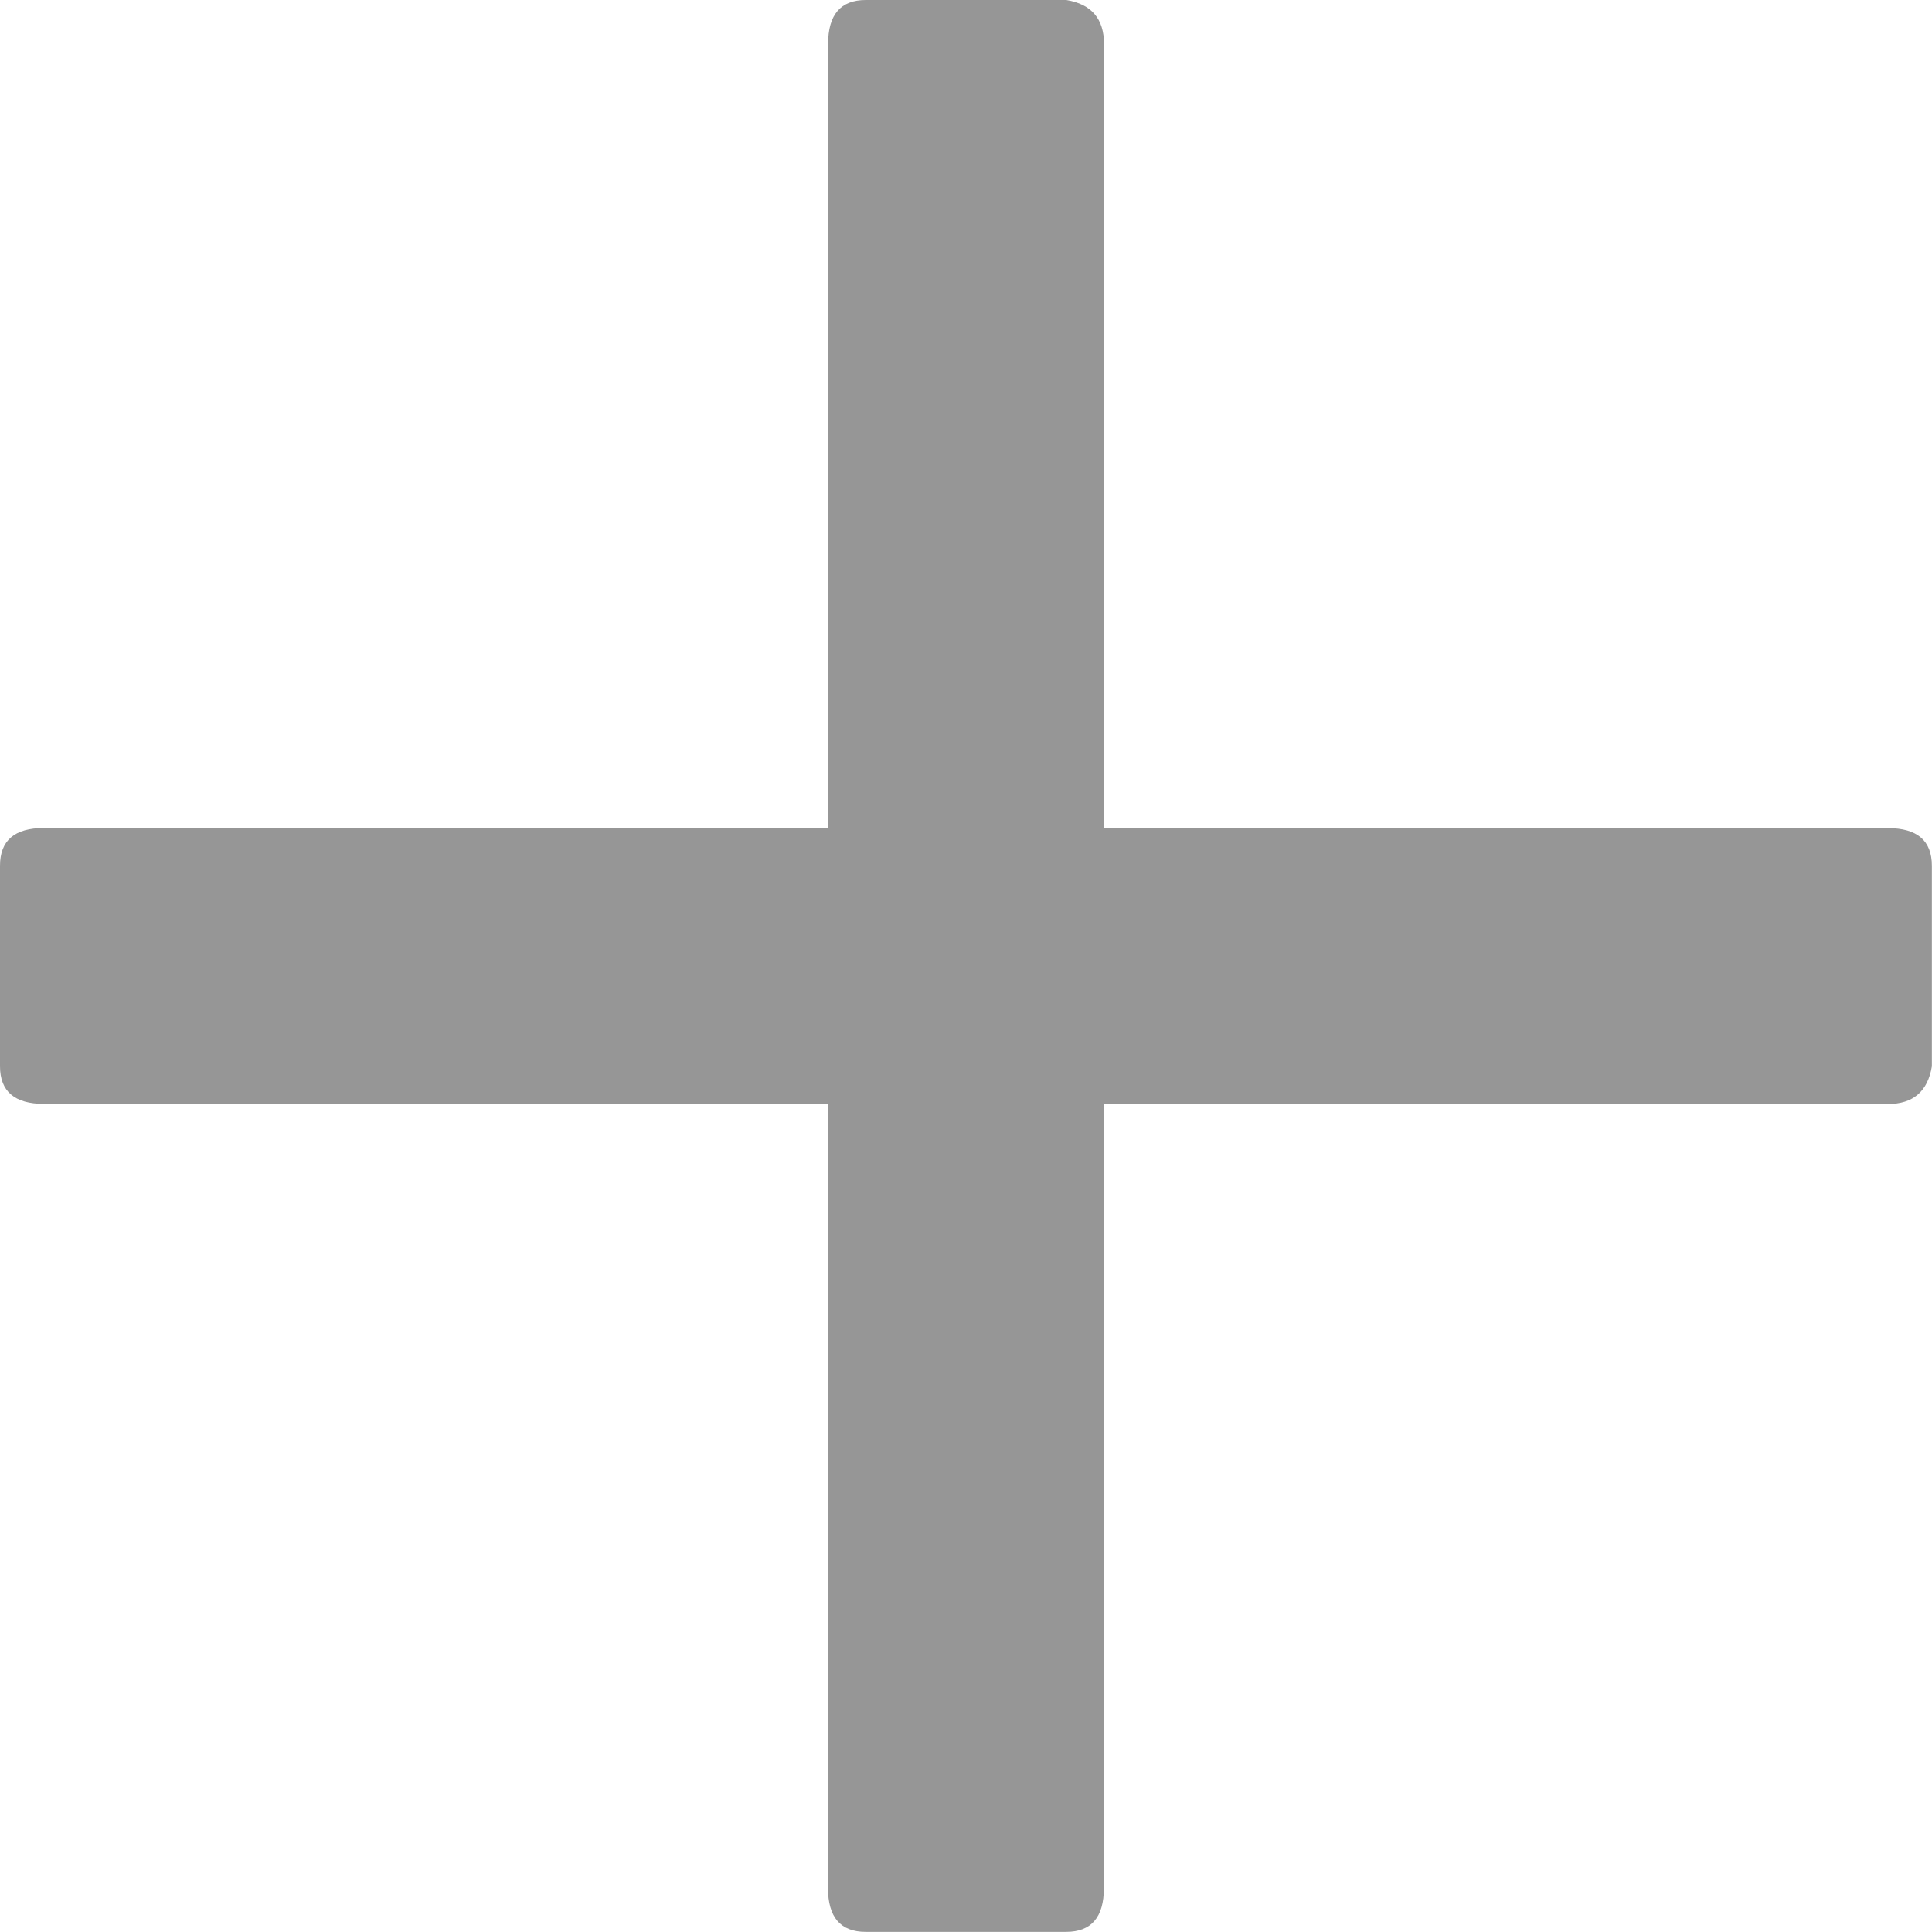<svg width="16" height="16" viewBox="0 0 16 16" fill="none" xmlns="http://www.w3.org/2000/svg"><path d="M15.636 6.857H9.143V.364c0-.208-.104-.33-.312-.364H7.17c-.208 0-.312.121-.312.364v6.493H.364C.12 6.857 0 6.961 0 7.17v1.66c0 .208.121.312.364.312h6.493v6.493c0 .243.104.364.312.364H8.83c.208 0 .312-.121.312-.364V9.143h6.493c.208 0 .33-.104.364-.312V7.17c0-.208-.121-.312-.364-.312z" fill="#969696"/></svg>